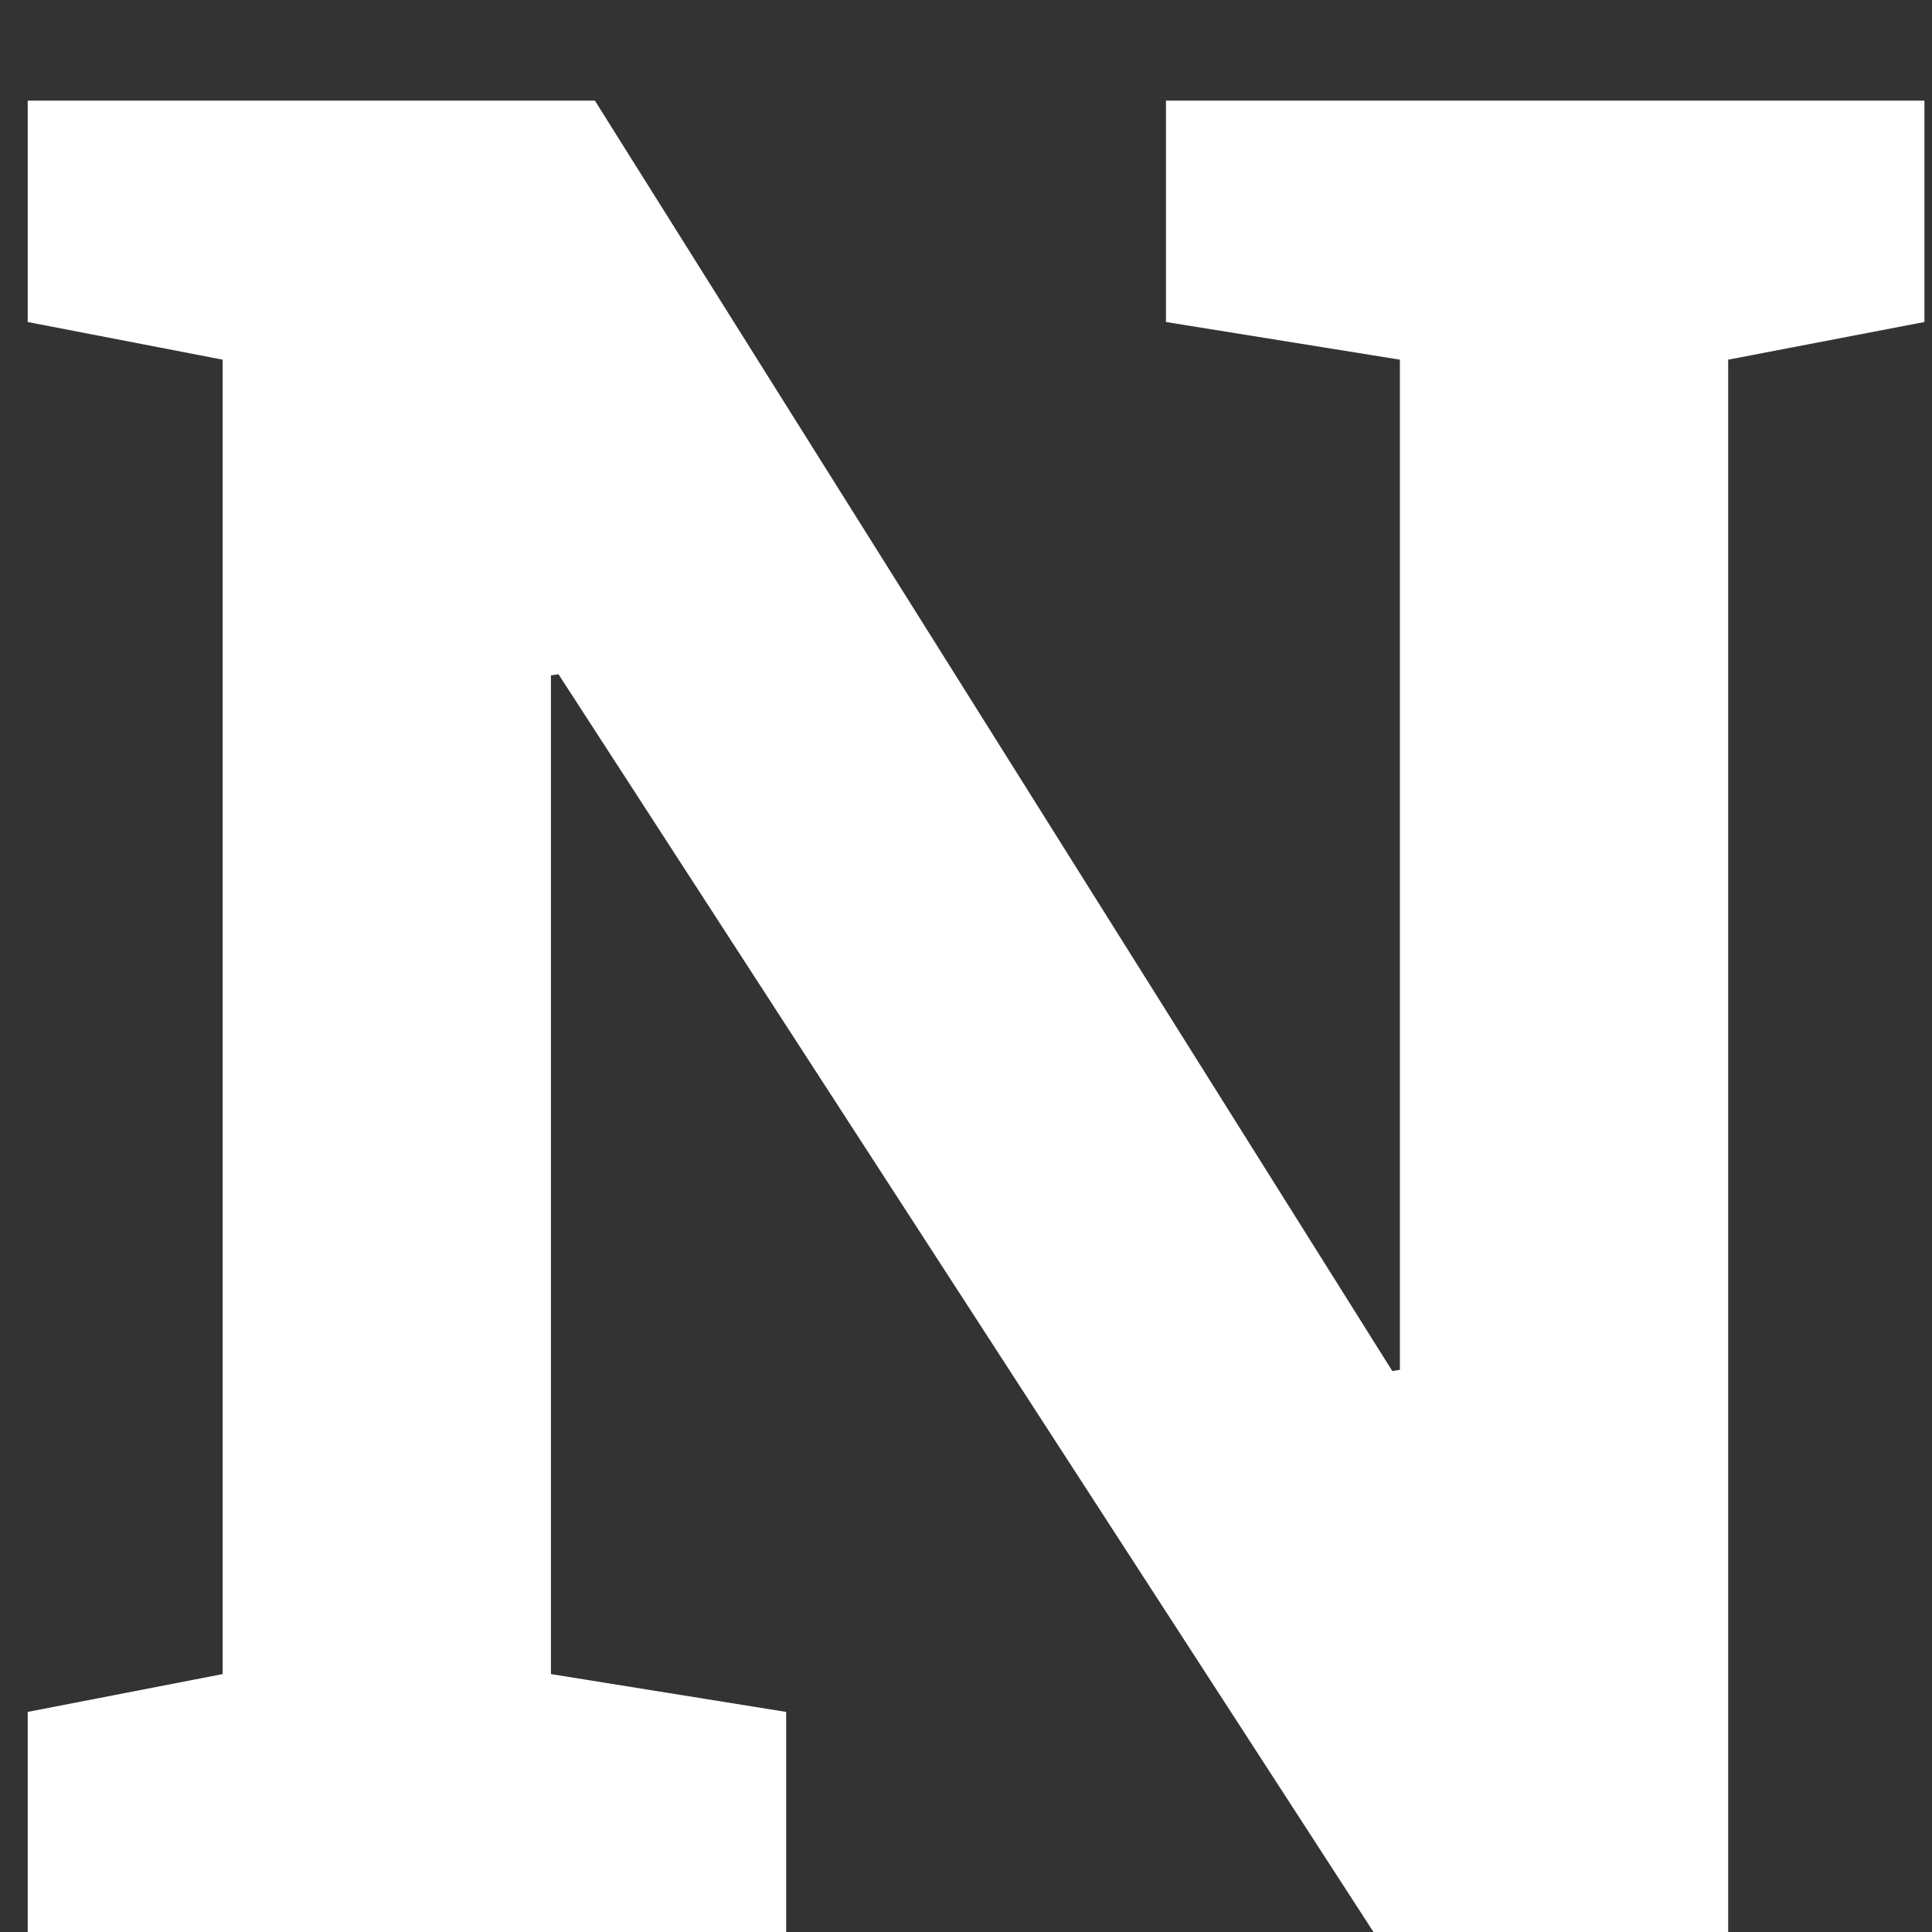 <svg width="12" height="12" viewBox="0 0 12 12" fill="none" xmlns="http://www.w3.org/2000/svg">
<rect x="0" y="0" width="12" height="12" fill="#333333" stroke="none"/>
<path d="M0.172 12V10.633L1.383 10.398V2.234L0.172 2V0.625H3.695L8.648 8.516L8.695 8.508V2.234L7.242 2V0.625H11.953V2L10.734 2.234V12H8.531L3.469 4.188L3.422 4.195V10.398L4.883 10.633V12H0.172Z" fill="white"/>
</svg>
